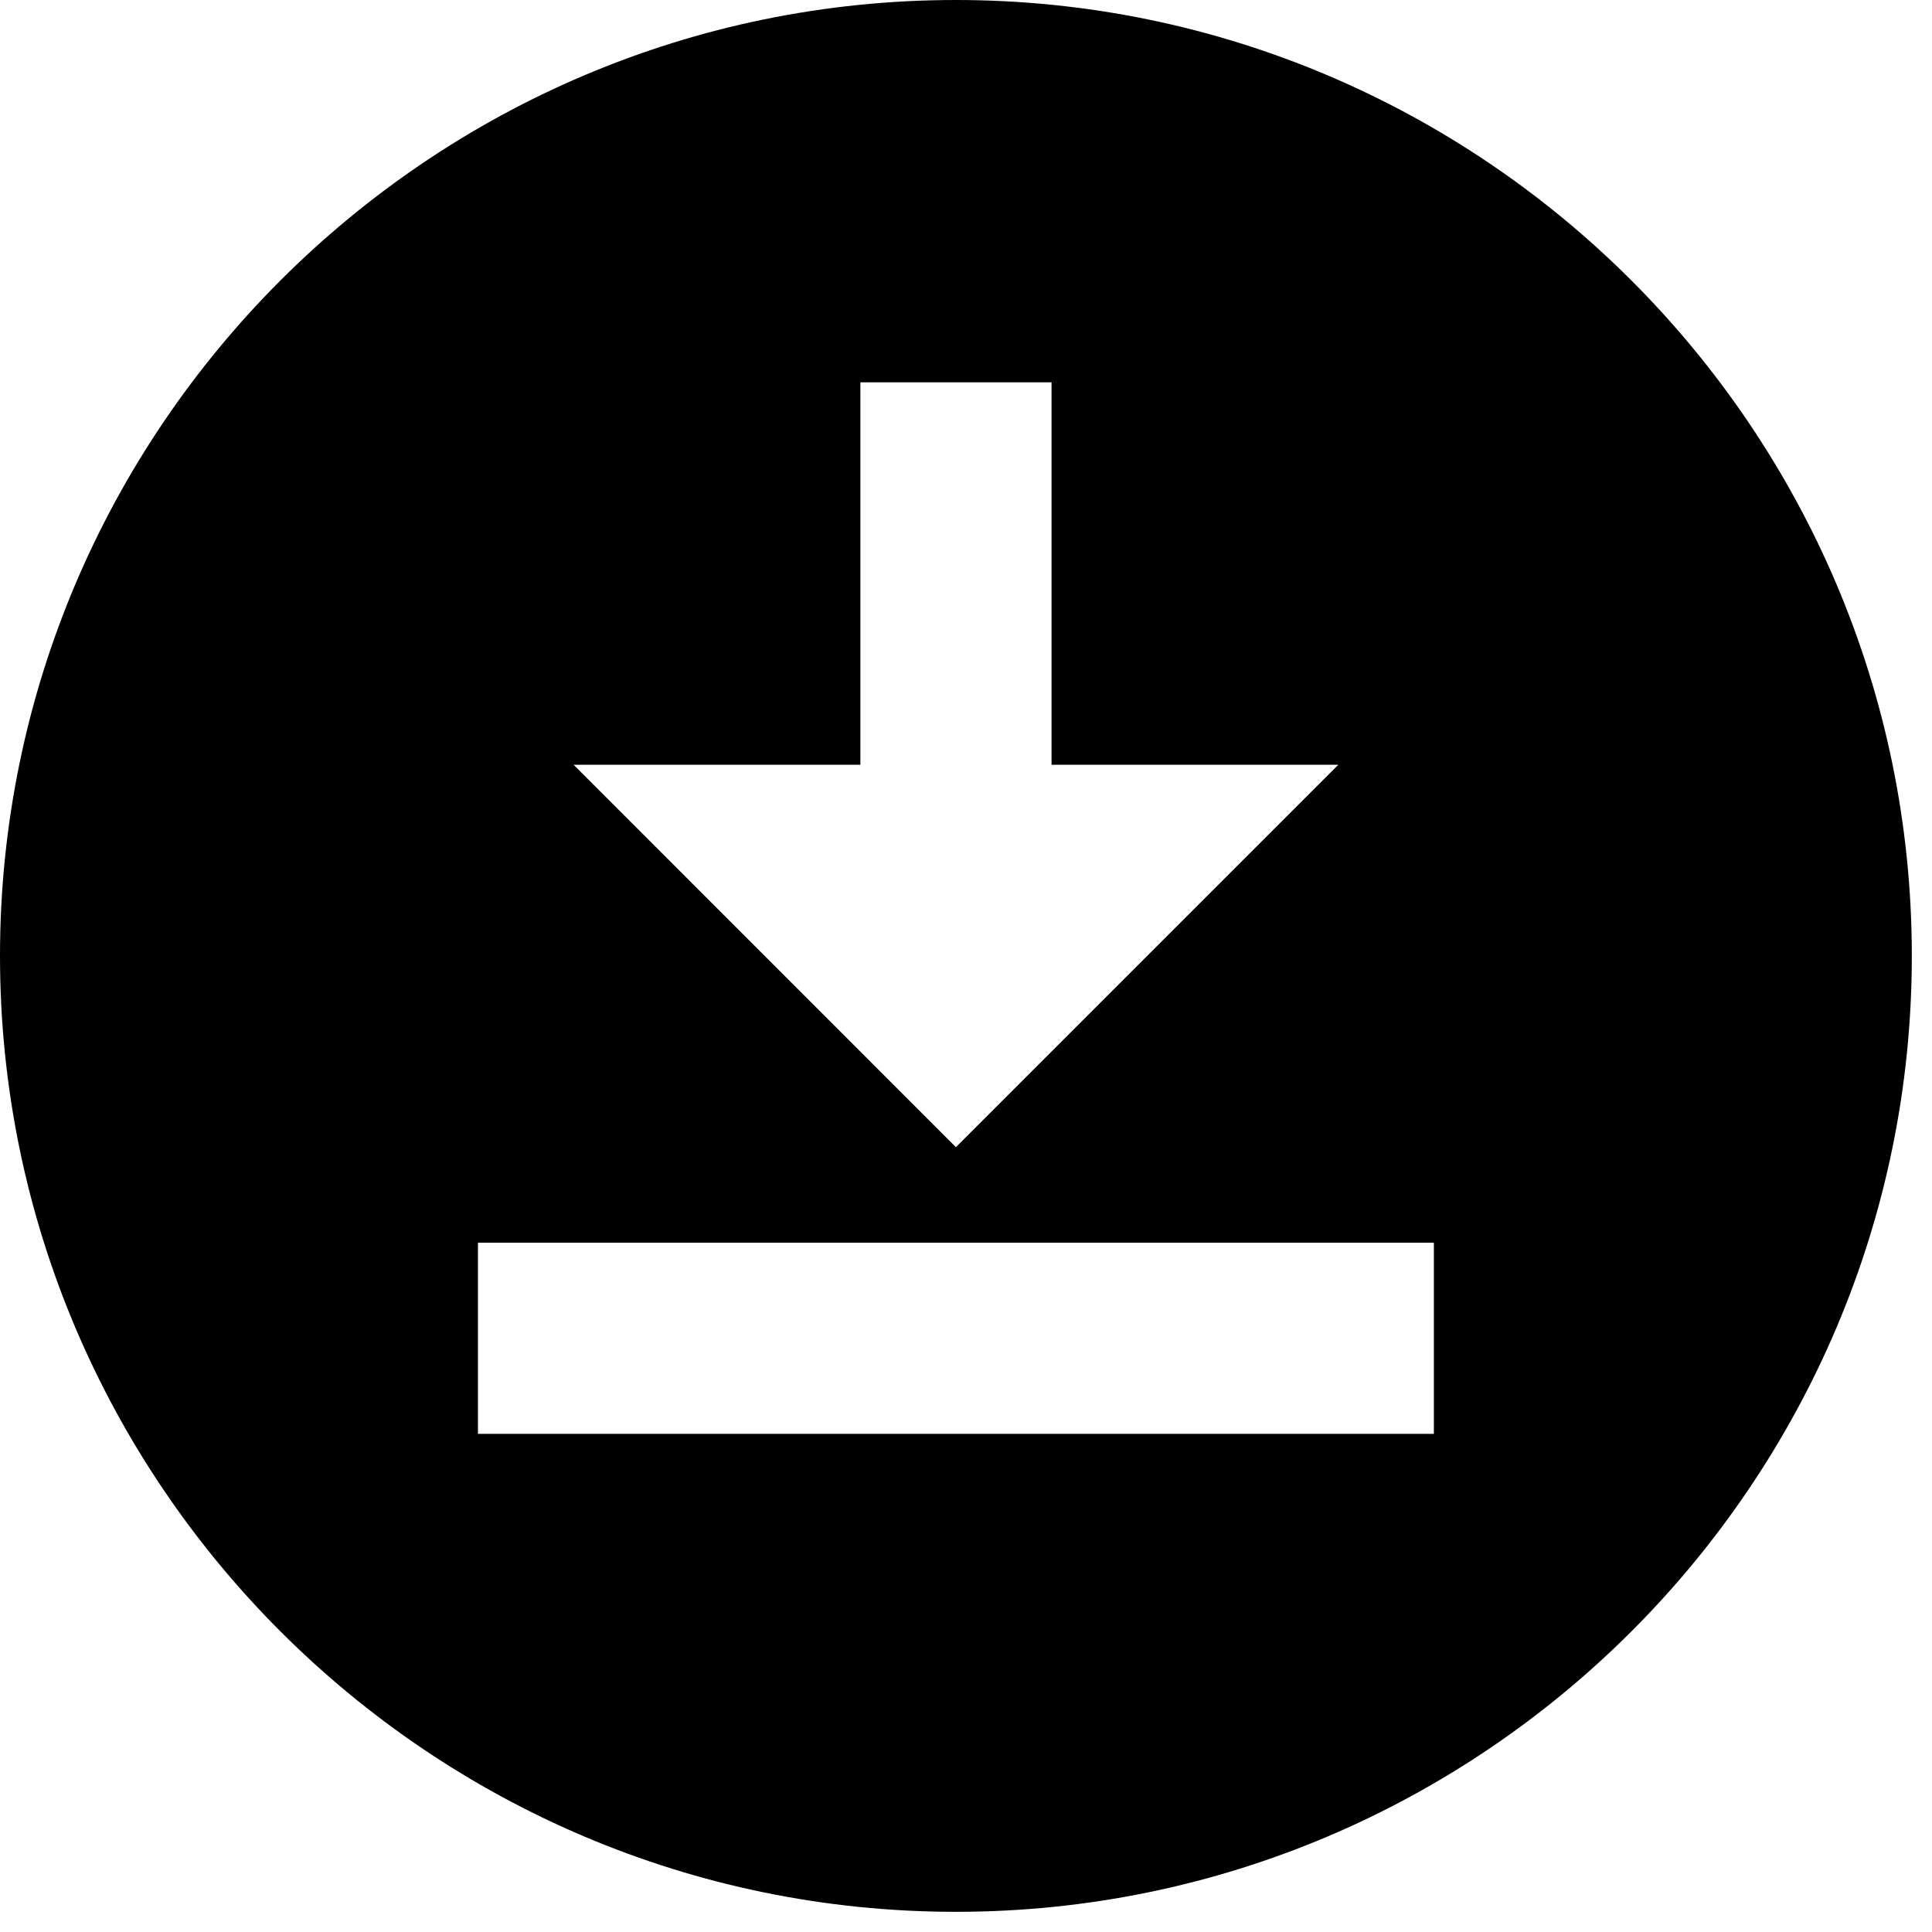 <svg width="18" height="18" viewBox="0 0 18 18" fill="none" xmlns="http://www.w3.org/2000/svg">
<path d="M8.906 0C3.999 0 0 3.999 0 8.906C0 13.814 3.999 17.812 8.906 17.812C13.814 17.812 17.812 13.814 17.812 8.906C17.812 3.999 13.814 0 8.906 0ZM8.016 7.125V3.562H9.797V7.125H12.469L8.906 10.688L5.344 7.125H8.016ZM13.359 13.359H4.453V11.578H13.359V13.359Z" fill="black"/>
</svg>
